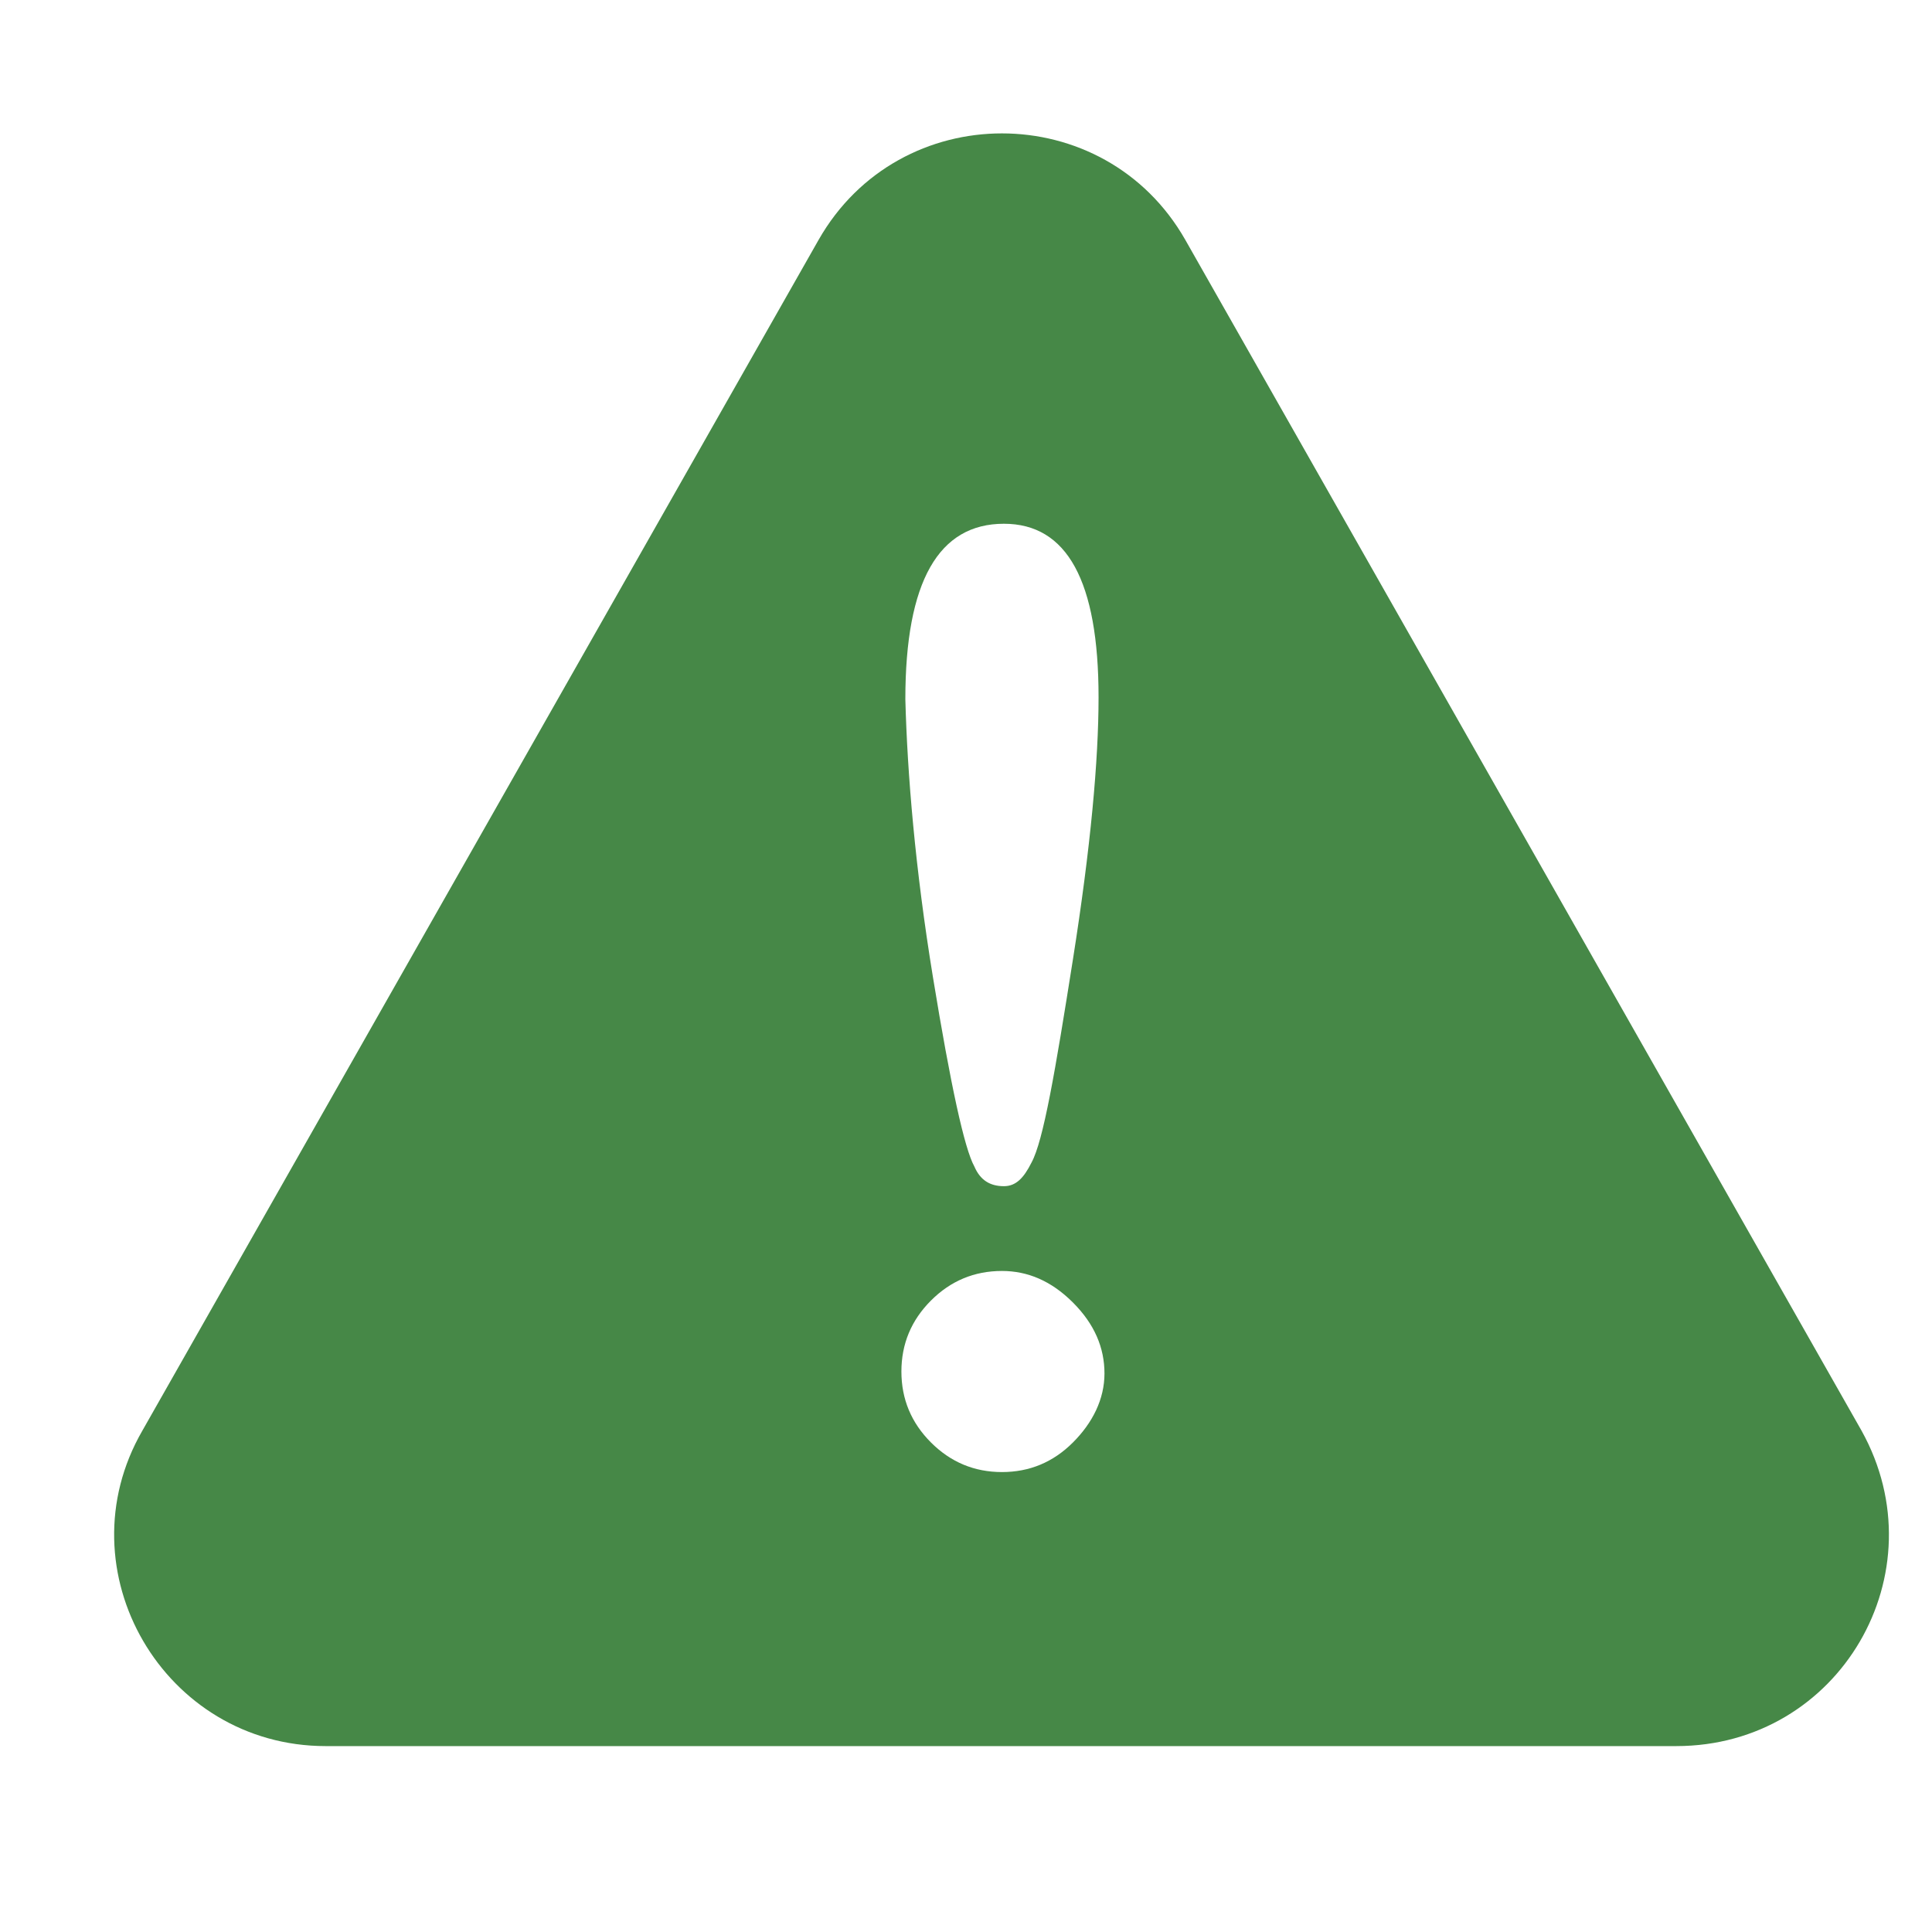 <?xml version="1.0" encoding="utf-8"?>
<!DOCTYPE svg PUBLIC "-//W3C//DTD SVG 1.1//EN" "http://www.w3.org/Graphics/SVG/1.1/DTD/svg11.dtd">
<!-- exported from Silhouette Studio® Business Edition V4.4.259ssbe -->
<svg version="1.1" xmlns="http://www.w3.org/2000/svg" xmlns:xlink="http://www.w3.org/1999/xlink" width="304.8mm" height="304.8mm" viewBox="0 0 304.8 304.8">
<defs>
<path id="path_121829106f55360bf2e434b5de7c8956" d="M -228.798 71.087 C -228.798 71.087 -271.979 98.512 -292.985 143.443 C -311.075 182.539 -299.404 227.47 -270.812 255.479 C -236.384 199.461 -211.876 155.114 -122.014 99.679 C -122.014 99.679 -203.123 166.201 -250.388 271.234 C -236.967 279.404 -221.212 284.072 -204.29 284.655 C -112.094 286.99 -85.252 153.947 -79.417 114.267 C -71.831 64.084 -23.982 33.741 -21.648 33.158 C -25.149 32.574 -129.016 8.65 -228.798 71.087 Z" fill-rule="evenodd" fill="#468847" fill-opacity="1" stroke="none" stroke-opacity="1" stroke-width="0.353" stroke-linecap="butt" stroke-linejoin="miter"/>
<path id="path_20269f26d4d5e2a507f9c08937156e52" d="M -182.645 308.913 C -254.939 308.913 -313.712 367.686 -313.712 439.979 C -313.712 512.273 -254.939 571.046 -182.645 571.046 C -110.351 571.046 -51.578 512.273 -51.578 439.979 C -51.578 367.686 -110.352 308.913 -182.645 308.913 Z M -297.156 439.979 C -297.156 409.903 -285.567 382.586 -266.527 362.167 C -265.424 362.719 -264.32 363.271 -262.94 364.375 C -262.113 365.202 -261.837 370.445 -262.389 376.24 L -262.389 376.515 L -262.389 376.791 C -262.389 376.791 -257.698 388.38 -262.113 397.762 C -267.079 407.696 -265.976 423.7 -263.492 427.287 C -261.285 430.322 -250.524 444.394 -248.868 446.05 C -247.764 447.154 -243.901 457.363 -243.625 458.743 C -243.35 460.122 -236.175 468.676 -228.725 468.676 C -224.31 468.4 -219.344 470.883 -216.032 472.539 C -214.377 473.367 -213.273 473.919 -212.445 474.195 C -212.169 474.195 -211.618 475.022 -211.342 475.85 C -210.238 477.782 -208.582 480.541 -204.719 482.748 C -203.616 483.3 -202.512 483.852 -201.408 484.68 C -197.545 486.887 -192.027 489.923 -191.751 490.75 C -191.751 491.026 -192.578 491.854 -193.13 492.682 C -195.614 495.441 -199.477 500.132 -198.373 506.202 C -196.717 514.756 -184.852 524.966 -180.989 527.449 C -178.506 529.105 -179.61 546.488 -180.989 549.799 C -181.541 550.903 -181.817 552.835 -181.541 554.766 C -182.093 554.766 -182.369 554.766 -182.921 554.766 C -245.833 554.49 -297.156 503.167 -297.156 439.979 Z M -159.743 552.283 C -158.363 550.627 -156.708 548.971 -156.432 548.42 C -156.156 548.144 -155.052 547.592 -154.5 547.04 C -152.569 545.936 -150.637 544.832 -149.809 543.453 C -148.43 541.521 -144.567 537.382 -142.911 536.555 C -140.704 535.451 -127.183 523.31 -126.355 521.379 C -124.148 516.412 -121.389 510.893 -119.733 509.514 C -116.698 507.03 -119.457 502.615 -120.561 500.96 L -120.837 500.684 C -121.941 498.752 -129.667 497.925 -130.77 498.2 C -132.15 498.2 -138.772 494.613 -139.048 493.51 C -139.048 491.302 -145.394 485.232 -147.05 485.232 C -147.878 485.232 -151.741 484.404 -153.672 481.921 C -156.156 478.885 -165.261 476.678 -167.745 476.678 C -170.228 476.678 -173.815 476.126 -176.299 475.022 C -178.506 473.919 -182.369 475.574 -186.232 477.23 C -187.06 477.506 -187.888 477.782 -188.164 478.058 C -189.543 478.334 -196.993 476.954 -198.649 476.126 C -199.201 475.574 -199.477 472.815 -199.477 471.159 C -199.753 469.228 -199.753 468.124 -200.029 467.296 C -200.58 466.193 -202.236 465.917 -205.823 464.813 C -206.651 464.537 -207.755 464.261 -208.306 463.985 C -208.03 463.433 -207.755 462.606 -207.479 461.778 C -206.375 459.019 -205.547 457.087 -206.099 455.983 C -206.375 455.431 -206.651 455.156 -207.203 455.156 C -208.858 454.88 -211.342 456.535 -213.825 458.191 C -214.929 459.019 -216.584 460.122 -217.136 460.398 C -218.516 460.398 -221.551 459.294 -225.138 457.087 C -227.07 455.983 -224.862 449.085 -223.758 446.05 C -223.207 444.394 -222.655 443.291 -222.655 442.463 C -222.655 441.635 -218.792 440.531 -213.273 440.531 C -211.893 440.531 -209.686 440.255 -207.755 439.979 C -206.099 439.703 -204.167 439.428 -203.064 439.428 C -202.236 439.428 -200.856 441.635 -200.029 442.739 C -198.649 444.946 -197.545 446.326 -195.89 446.05 C -193.682 445.498 -193.958 442.739 -193.958 440.807 C -193.958 440.255 -193.958 439.428 -193.958 439.152 C -193.682 438.048 -190.923 433.081 -188.715 431.977 C -185.956 430.322 -182.369 425.079 -183.197 422.596 C -183.197 421.492 -178.506 418.181 -176.851 417.077 C -176.023 416.525 -175.471 416.249 -175.195 415.973 C -174.643 415.697 -174.091 415.422 -173.539 414.87 C -171.884 414.042 -169.676 412.938 -169.676 409.903 C -169.676 408.247 -164.434 407.42 -161.399 406.868 C -160.571 406.868 -160.019 406.592 -159.467 406.592 C -157.535 406.316 -156.432 405.764 -155.88 404.936 C -155.328 403.833 -155.88 402.453 -156.432 401.073 C -156.708 400.797 -156.708 400.245 -156.984 399.694 C -158.087 397.21 -157.535 395.279 -155.052 393.623 C -153.948 392.795 -152.017 392.519 -149.809 392.519 C -147.602 392.243 -145.394 391.968 -143.187 391.14 C -141.531 390.588 -140.704 389.76 -140.428 388.656 C -140.152 387.277 -140.98 386.173 -141.807 385.069 C -142.083 384.517 -142.359 384.242 -142.635 383.69 C -143.739 381.482 -145.946 379.827 -147.05 378.723 C -147.878 378.171 -148.43 374.86 -148.982 372.928 C -149.257 371.549 -149.534 370.445 -149.809 369.893 C -150.085 369.065 -150.637 368.79 -151.465 368.514 C -153.12 367.962 -155.88 368.789 -157.535 369.617 C -157.535 369.341 -157.811 368.514 -157.811 368.238 C -158.087 367.134 -158.087 366.03 -158.915 365.202 C -159.191 364.926 -160.295 363.823 -161.398 362.995 C -163.054 361.615 -164.986 359.684 -166.365 358.304 C -167.193 357.476 -168.021 357.476 -168.573 357.476 C -170.504 357.752 -172.16 359.96 -173.539 362.443 C -173.815 362.719 -173.815 362.995 -174.091 363.271 C -176.575 366.858 -176.851 369.617 -175.195 370.997 C -175.195 370.997 -174.919 371.825 -175.471 372.928 C -176.299 374.86 -177.402 376.24 -178.23 376.24 L -178.23 376.24 C -180.438 375.964 -180.989 378.999 -181.541 382.034 C -181.817 383.138 -182.093 384.793 -182.369 385.345 C -182.921 384.793 -183.473 383.138 -183.473 378.171 L -183.473 377.619 C -183.473 377.067 -183.749 376.515 -184.025 375.964 C -184.577 375.412 -185.68 375.412 -186.508 375.412 C -187.612 375.412 -188.164 375.412 -188.44 375.136 C -189.543 373.204 -195.614 370.721 -198.097 369.893 C -198.097 366.582 -198.097 363.271 -198.097 362.719 C -197.269 361.615 -187.888 355.269 -185.68 354.441 C -182.645 353.337 -175.195 348.371 -173.539 347.267 C -172.16 346.439 -171.884 345.336 -172.16 344.508 C -172.436 342.024 -176.85 340.369 -178.782 339.817 C -180.162 336.506 -182.369 336.506 -185.128 336.506 C -186.508 336.506 -187.888 336.506 -189.819 336.23 C -196.993 335.126 -202.788 334.85 -207.755 335.402 C -211.066 335.954 -215.205 335.126 -218.516 334.298 C -220.171 334.022 -221.551 333.747 -222.931 333.471 C -223.482 333.471 -224.31 333.471 -225.138 333.471 C -211.893 327.952 -197.269 324.917 -182.093 324.917 C -166.641 324.917 -152.017 327.952 -138.496 333.747 C -138.22 335.126 -137.668 336.782 -136.841 338.437 C -135.461 341.748 -132.702 347.543 -132.978 351.682 C -132.978 355.821 -132.426 360.512 -132.978 361.891 C -133.53 363.271 -124.424 373.204 -122.492 373.48 C -120.561 373.756 -119.181 372.377 -118.078 370.445 C -116.698 368.514 -115.042 366.306 -111.455 363.547 C -109.248 361.891 -103.453 361.063 -99.314 360.788 C -95.175 364.926 -91.588 369.341 -88.277 374.308 C -89.105 375.136 -90.209 375.688 -90.76 376.24 C -92.416 377.895 -97.107 382.586 -96.555 385.897 C -96.003 389.484 -92.14 393.899 -87.725 396.107 C -83.034 398.59 -82.483 403.281 -82.483 404.108 C -82.483 404.936 -75.86 409.075 -75.86 409.075 C -75.86 409.075 -78.62 414.594 -79.999 414.594 C -81.379 414.594 -82.483 420.112 -82.483 422.32 C -82.483 424.527 -79.723 428.39 -76.964 430.598 C -74.205 432.805 -69.514 426.735 -69.514 426.735 L -68.686 426.459 C -68.41 430.046 -68.134 433.633 -67.858 437.22 C -71.721 437.772 -76.688 439.703 -78.068 440.807 C -79.999 442.463 -84.138 455.707 -86.07 457.087 C -88.001 458.467 -91.864 476.678 -92.14 478.609 C -92.416 479.989 -86.622 491.302 -82.758 495.993 C -98.762 524.414 -126.631 545.384 -159.743 552.283 Z" fill-rule="evenodd" fill="#468847" fill-opacity="1" stroke="none" stroke-opacity="1" stroke-width="0.353" stroke-linecap="butt" stroke-linejoin="miter"/>
<path id="path_628b67e23e1315089626aa4c96abda9c" d="M 293.683 225.706 L 186.998 37.84 C 174.246 15.446 141.898 15.446 129.146 37.84 L 22.461 225.706 C 9.708 247.789 25.882 275.471 51.387 275.471 L 264.446 275.471 C 290.262 275.471 306.125 248.1 293.683 225.706 Z M 158.383 82.63 C 168.336 82.63 173.313 91.65 173.313 110.001 C 173.313 119.954 172.069 133.639 169.269 151.368 C 166.47 169.097 164.604 179.984 162.738 183.405 C 161.494 185.893 160.249 187.137 158.383 187.137 C 156.206 187.137 154.651 186.204 153.718 184.027 C 152.162 181.228 149.985 171.275 147.186 154.168 C 144.387 137.061 143.142 122.131 142.831 110.312 C 142.831 91.65 148.119 82.63 158.383 82.63 Z M 169.269 227.572 C 166.159 230.682 162.427 232.238 158.072 232.238 C 153.718 232.238 149.985 230.682 146.875 227.572 C 143.764 224.462 142.209 220.729 142.209 216.375 C 142.209 212.02 143.764 208.288 146.875 205.177 C 149.985 202.067 153.718 200.512 158.072 200.512 C 162.116 200.512 165.848 202.067 169.269 205.488 C 172.691 208.91 174.246 212.642 174.246 216.686 C 174.246 220.729 172.38 224.462 169.269 227.572 Z" fill-rule="evenodd" fill="#468847" fill-opacity="1" stroke="none" stroke-opacity="1" stroke-width="0.353" stroke-linecap="butt" stroke-linejoin="miter"/>
</defs>
<g>
<g>
<use xlink:href="#path_121829106f55360bf2e434b5de7c8956"/>
</g>
</g>
<g>
<use xlink:href="#path_20269f26d4d5e2a507f9c08937156e52"/>
</g>
<g>
<use xlink:href="#path_628b67e23e1315089626aa4c96abda9c"/>
</g>
</svg>
